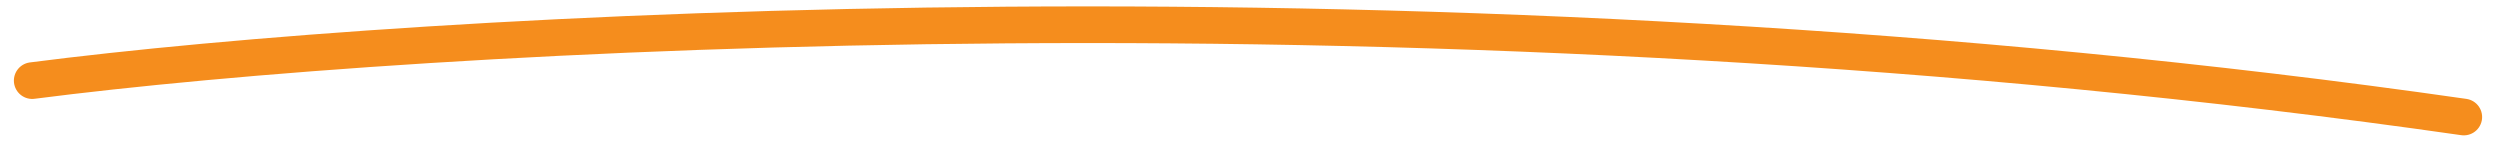 <svg width="370" height="22" viewBox="0 0 370 22" fill="none" xmlns="http://www.w3.org/2000/svg">
<g clip-path="url(#clip0_1781_10409)">
<path d="M4.766 11.93C61.338 4.633 212.513 -4.504 364.641 17.32" stroke="#F58D1D" stroke-width="5.425" stroke-linecap="round"/>
</g>
<defs>
<clipPath id="clip0_1781_10409">
<rect width="370" height="21" fill="white" transform="translate(0 0.402)"/>
</clipPath>
</defs>
</svg>
